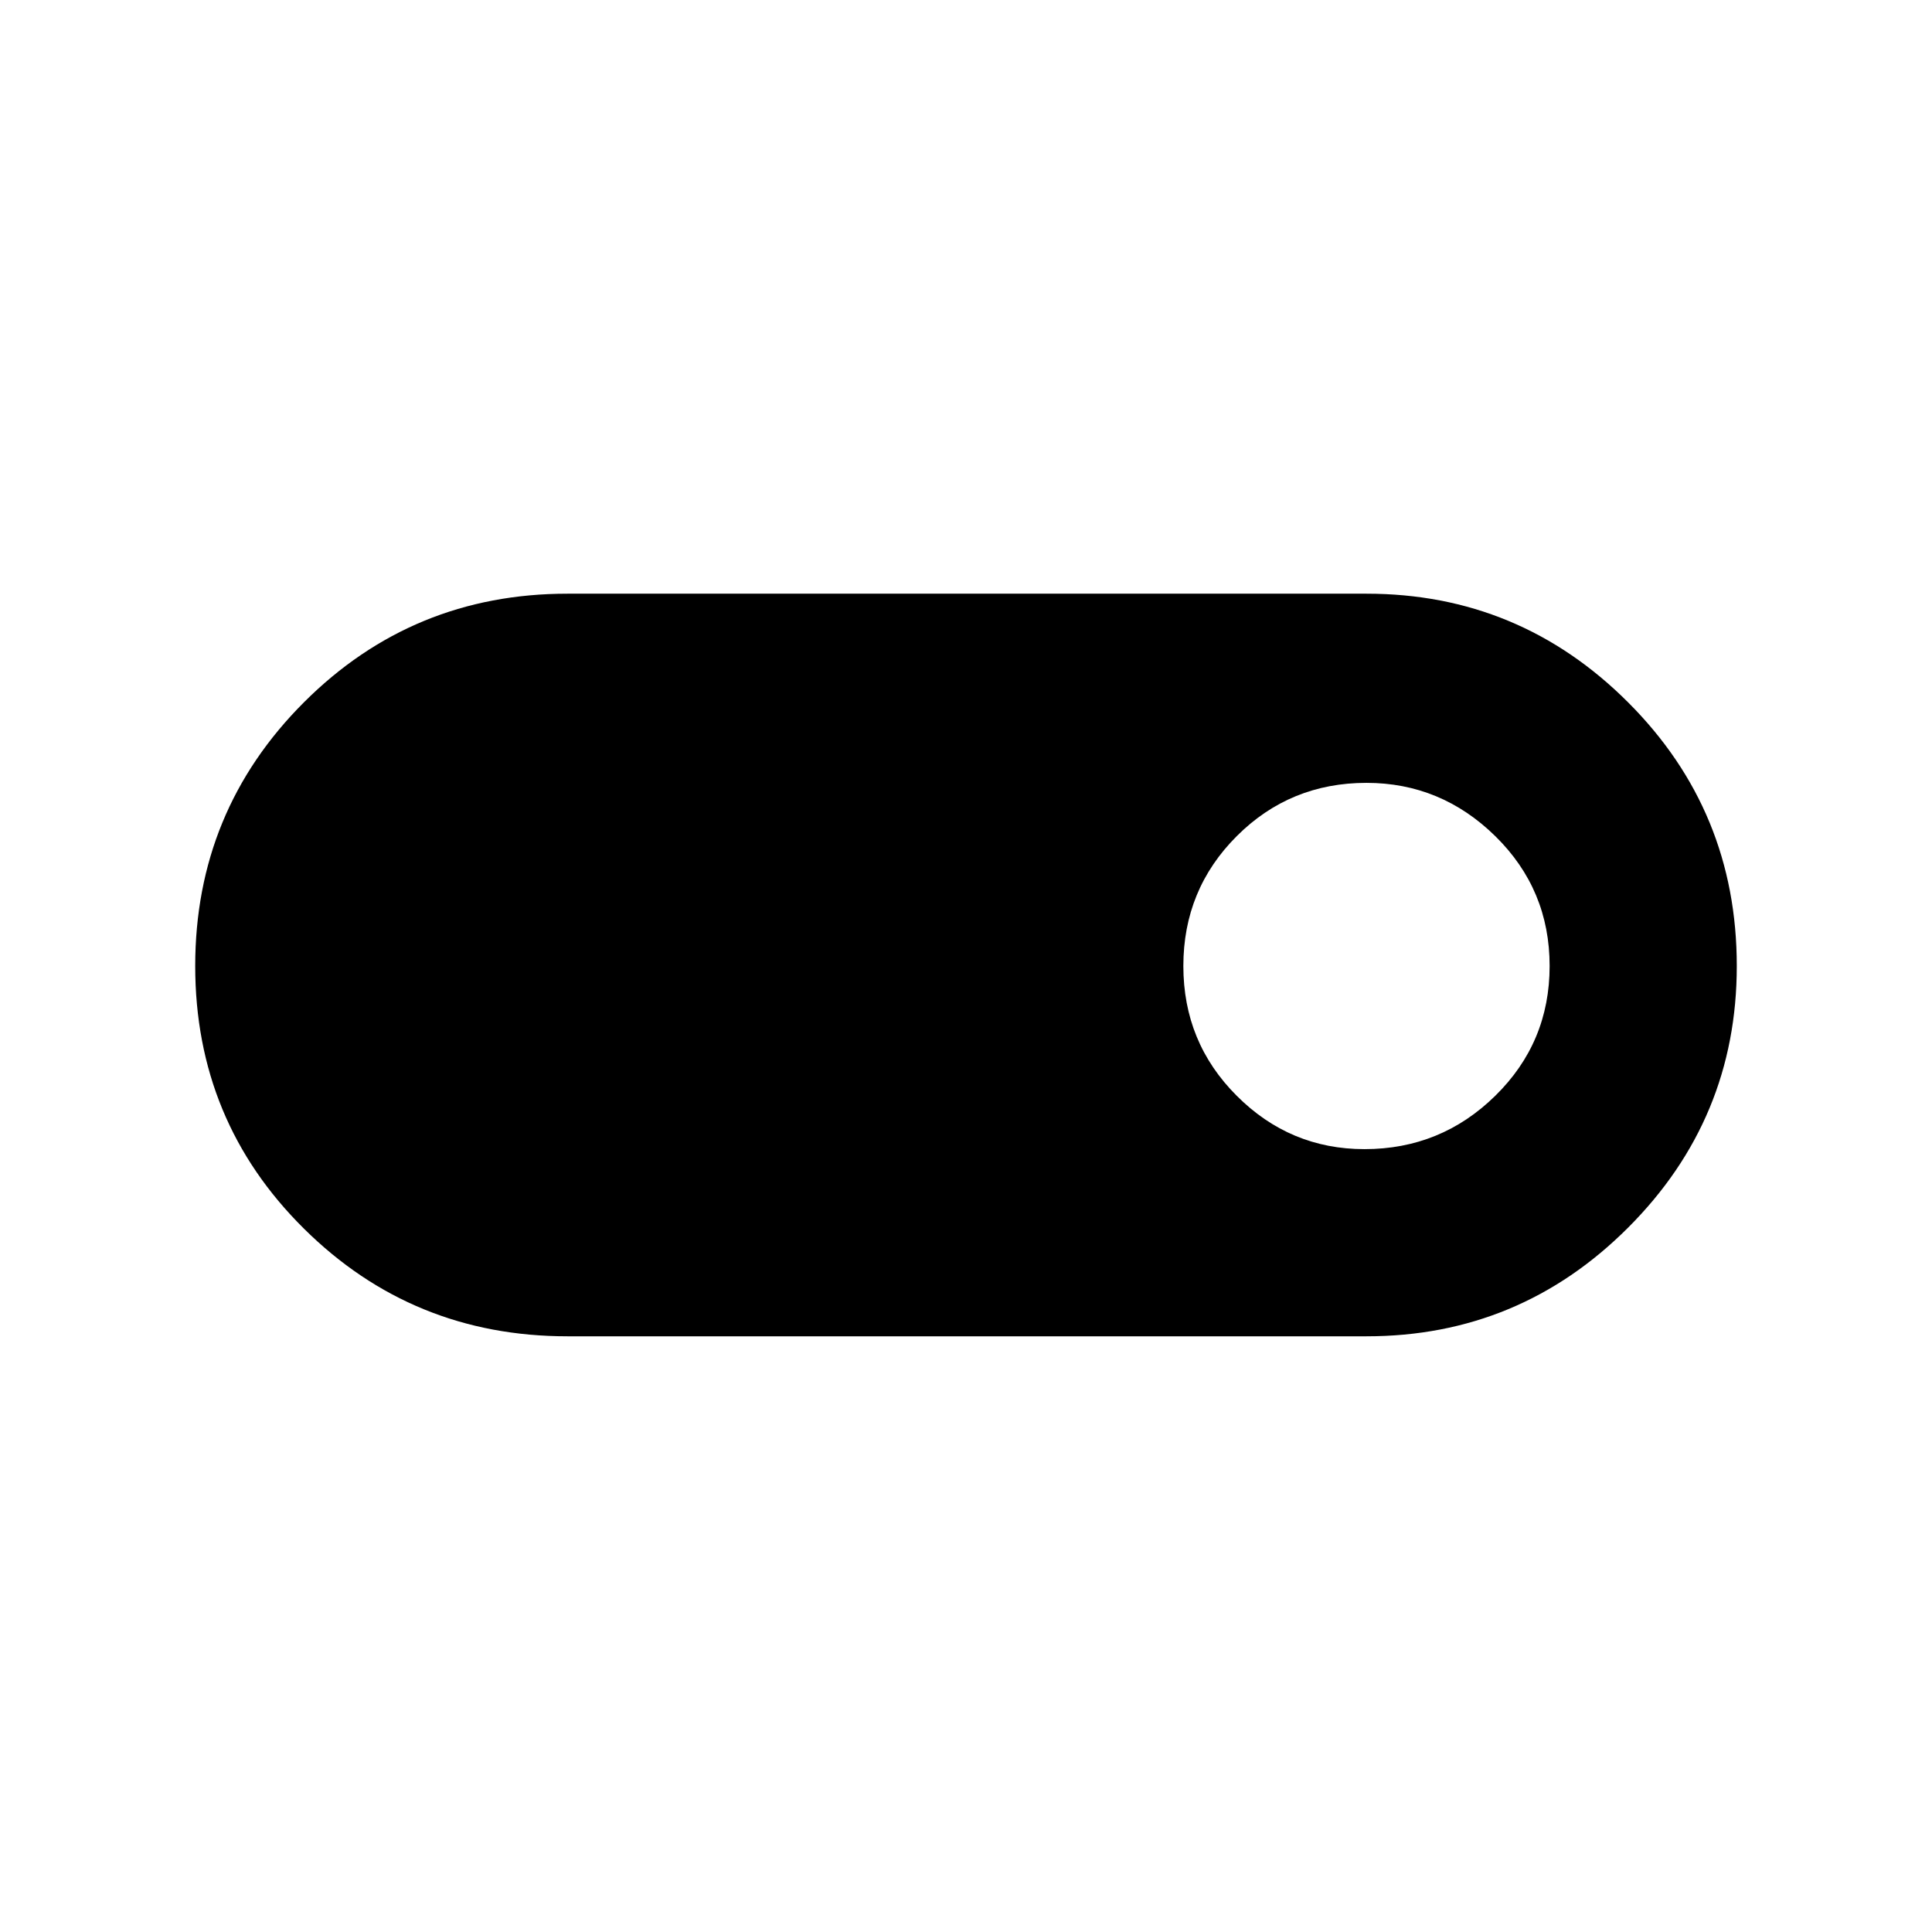 <svg xmlns="http://www.w3.org/2000/svg" height="24" width="24"><path d="M7.05 16.6Q5.125 16.6 3.775 15.262Q2.425 13.925 2.425 12Q2.425 10.075 3.775 8.725Q5.125 7.375 7.05 7.375H16.975Q18.875 7.375 20.225 8.725Q21.575 10.075 21.575 12Q21.575 13.9 20.225 15.25Q18.875 16.6 16.975 16.6ZM16.95 14.275Q17.9 14.275 18.575 13.612Q19.25 12.95 19.25 12Q19.25 11.05 18.575 10.387Q17.9 9.725 16.975 9.725Q16.025 9.725 15.363 10.387Q14.7 11.05 14.7 12Q14.7 12.95 15.363 13.612Q16.025 14.275 16.95 14.275Z"/></svg>